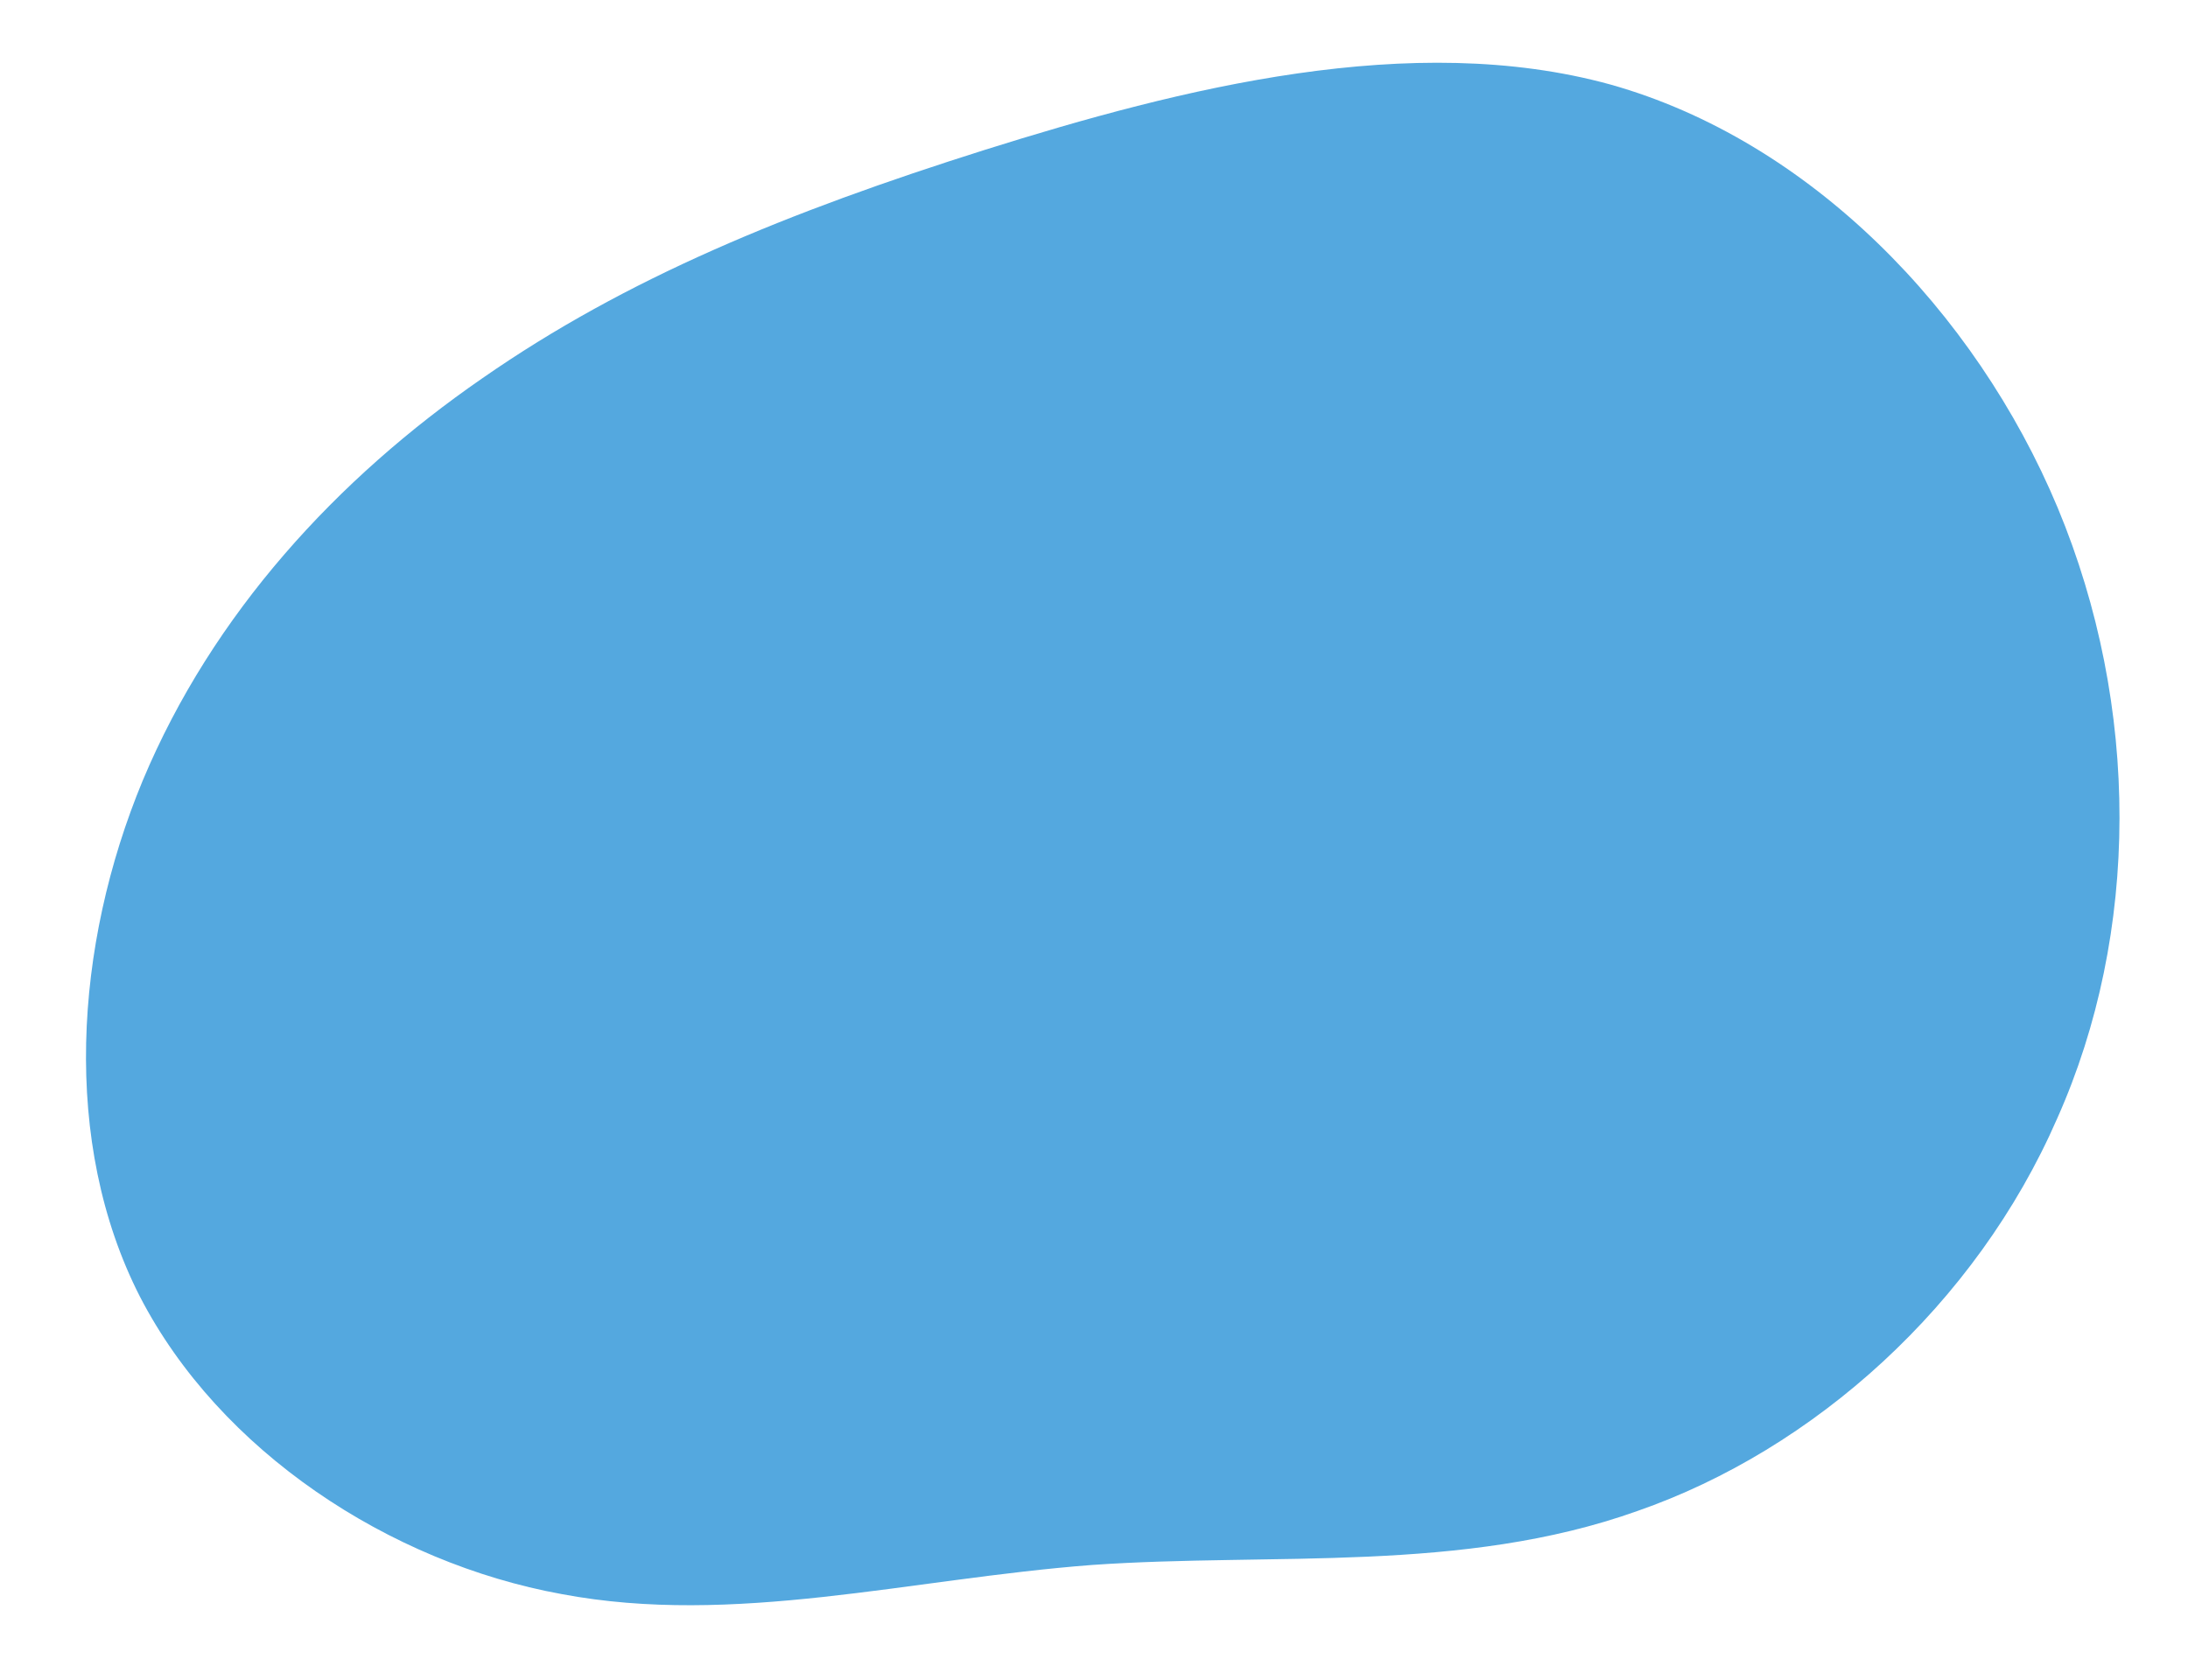 <svg width="440" height="338" viewBox="0 0 440 338" fill="none" xmlns="http://www.w3.org/2000/svg">
<path d="M323.876 17.009C363.815 28.251 397.187 62.41 413.802 102.149C430.441 142.135 430.322 187.701 413.7 224.96C397.365 262.439 364.791 291.584 329.261 303.932C294.019 316.5 256.087 312.244 219.609 314.78C182.891 317.587 147.629 327.186 112.934 320.637C78.262 314.333 44.159 291.881 28.11 260.752C12.348 229.842 14.905 190.23 28.72 156.956C42.774 123.412 67.822 96.232 97.008 76.079C125.931 55.953 158.441 42.659 197.949 30.174C237.72 17.664 283.961 6.013 323.876 17.009Z" fill="#54A8DF"/>
</svg>
